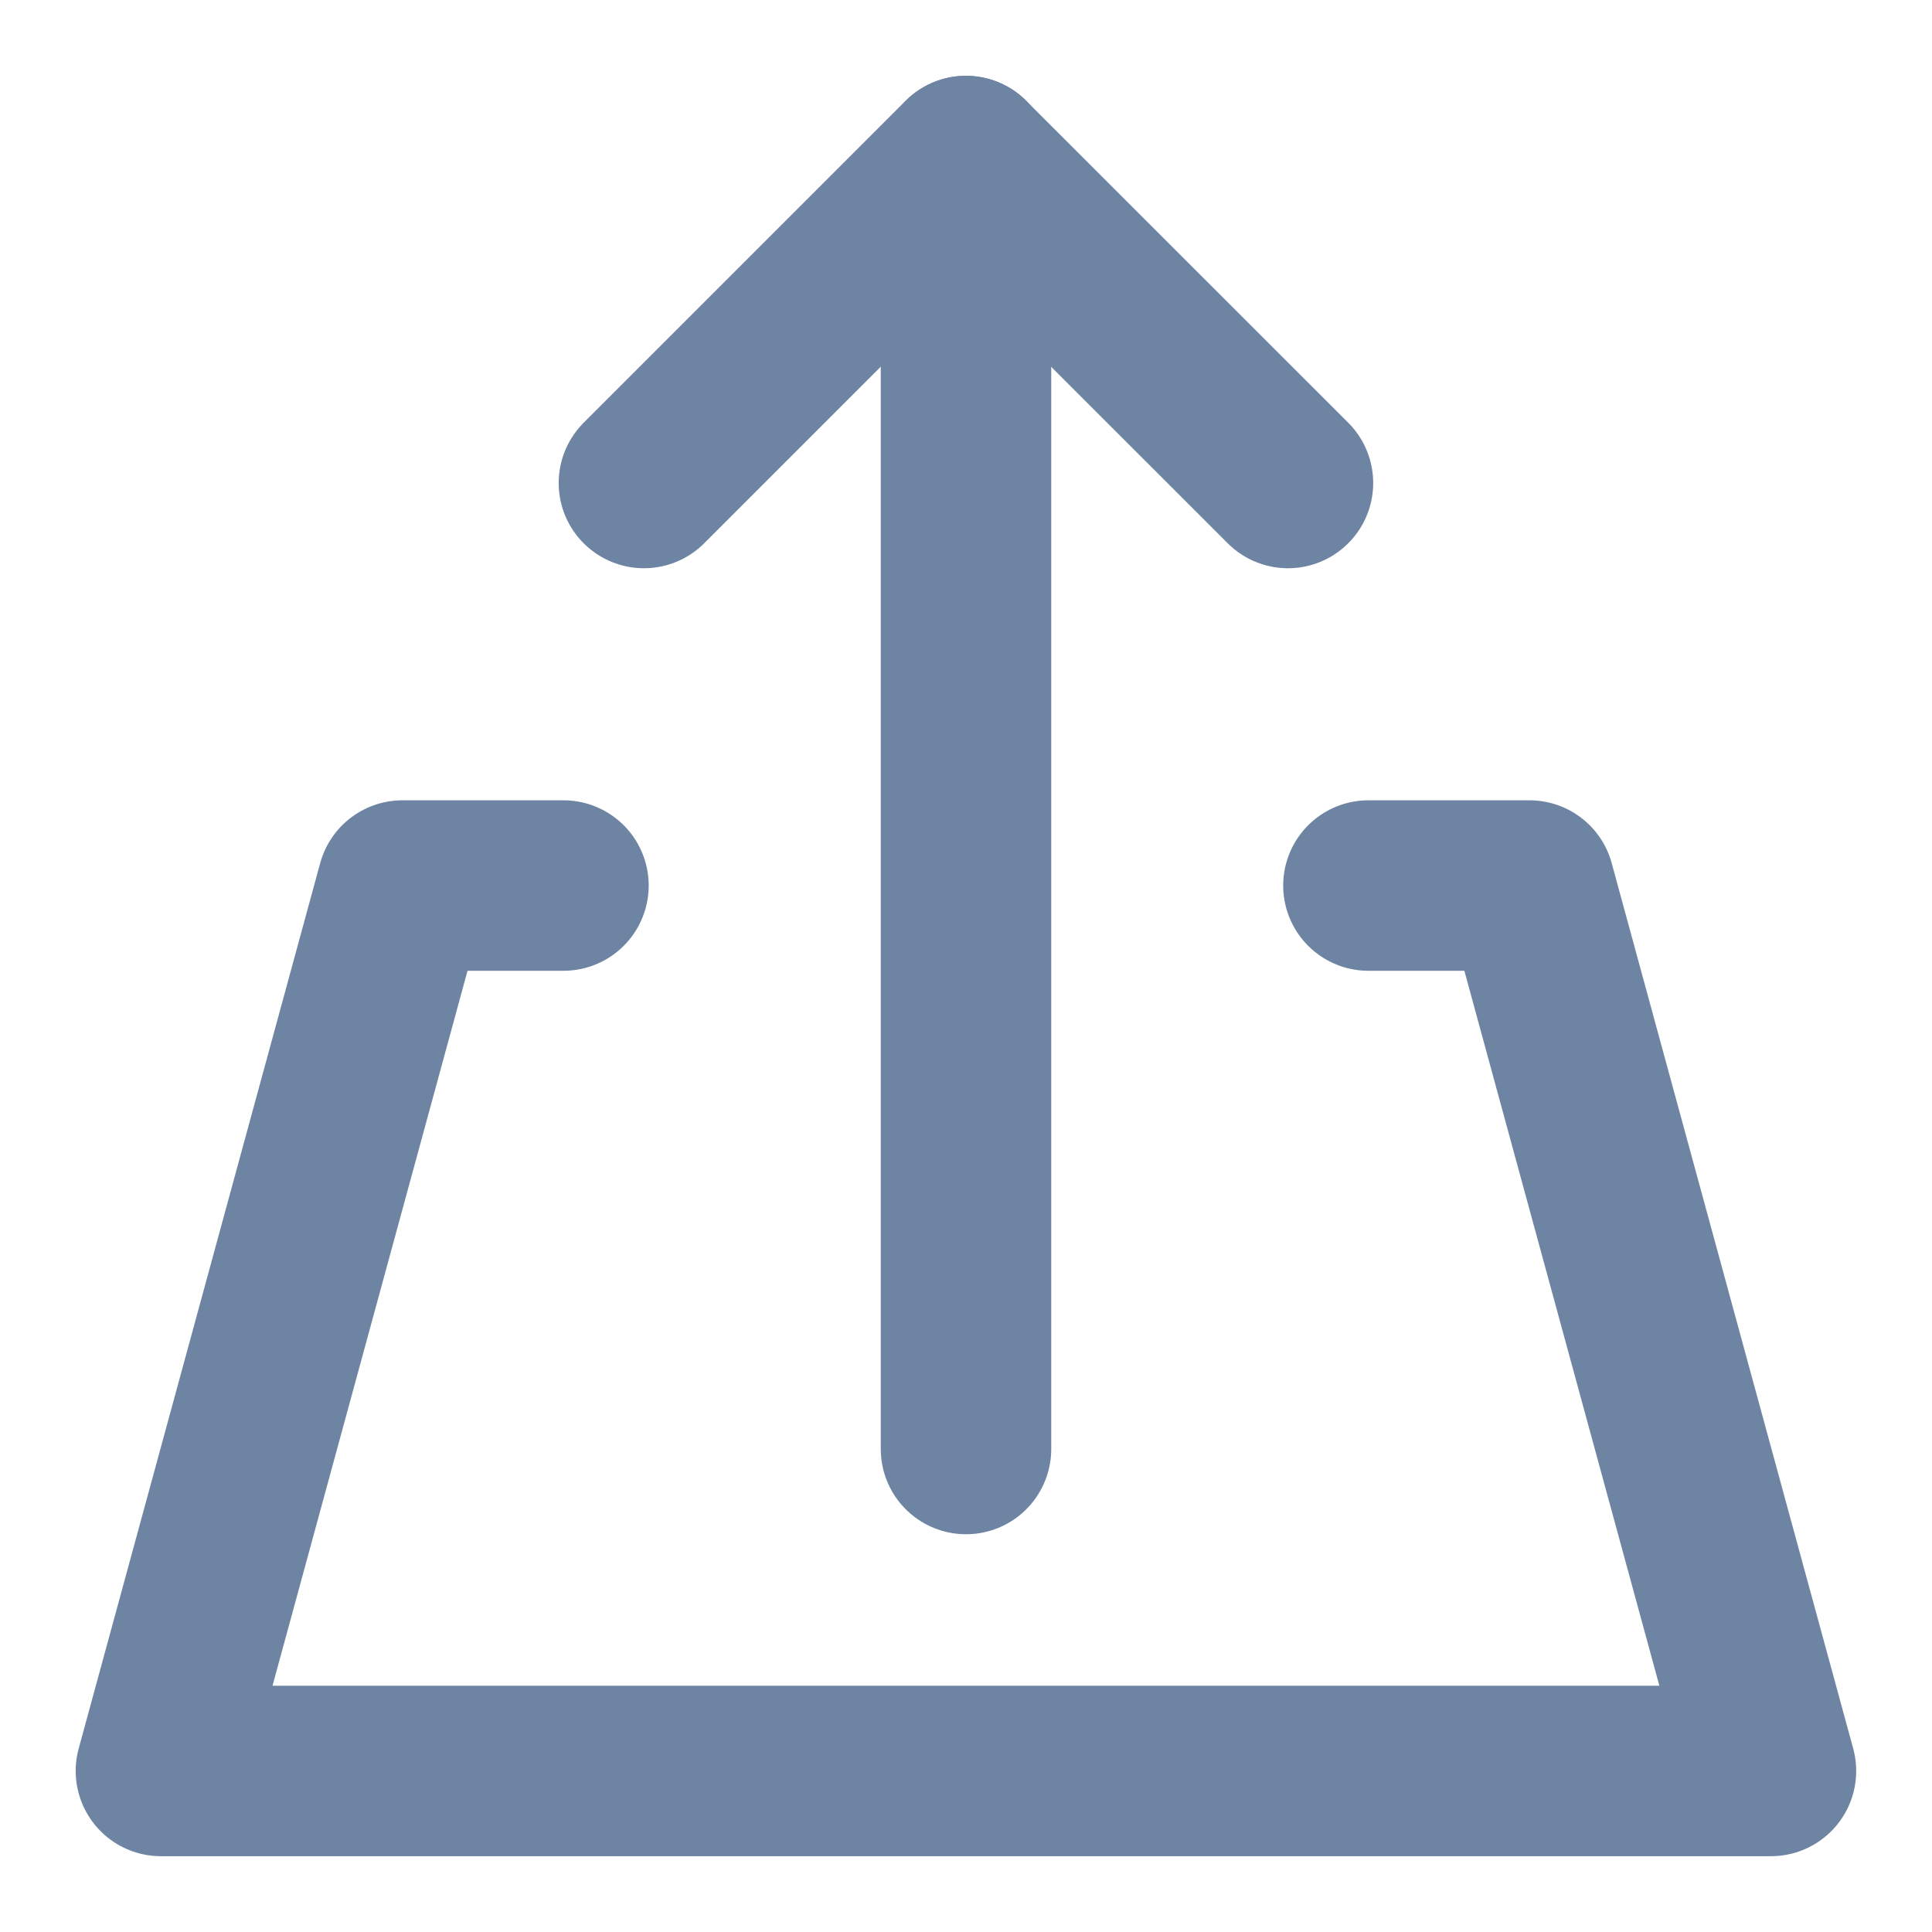 <svg width="17" height="17" viewBox="0 0 17 17" fill="none" xmlns="http://www.w3.org/2000/svg">
<path d="M8.5 12.75V1.417" stroke="#6E84A3" stroke-width="1.5" stroke-miterlimit="10" stroke-linecap="round" stroke-linejoin="round"/>
<path d="M5.666 4.25L8.499 1.417L11.333 4.25" stroke="#6E84A3" stroke-width="1.5" stroke-miterlimit="10" stroke-linecap="round" stroke-linejoin="round"/>
<path d="M4.958 7.792H3.541L1.416 15.583H15.583L13.458 7.792H12.041" stroke="#6E84A3" stroke-width="1.5" stroke-miterlimit="10" stroke-linecap="round" stroke-linejoin="round"/>
</svg>
